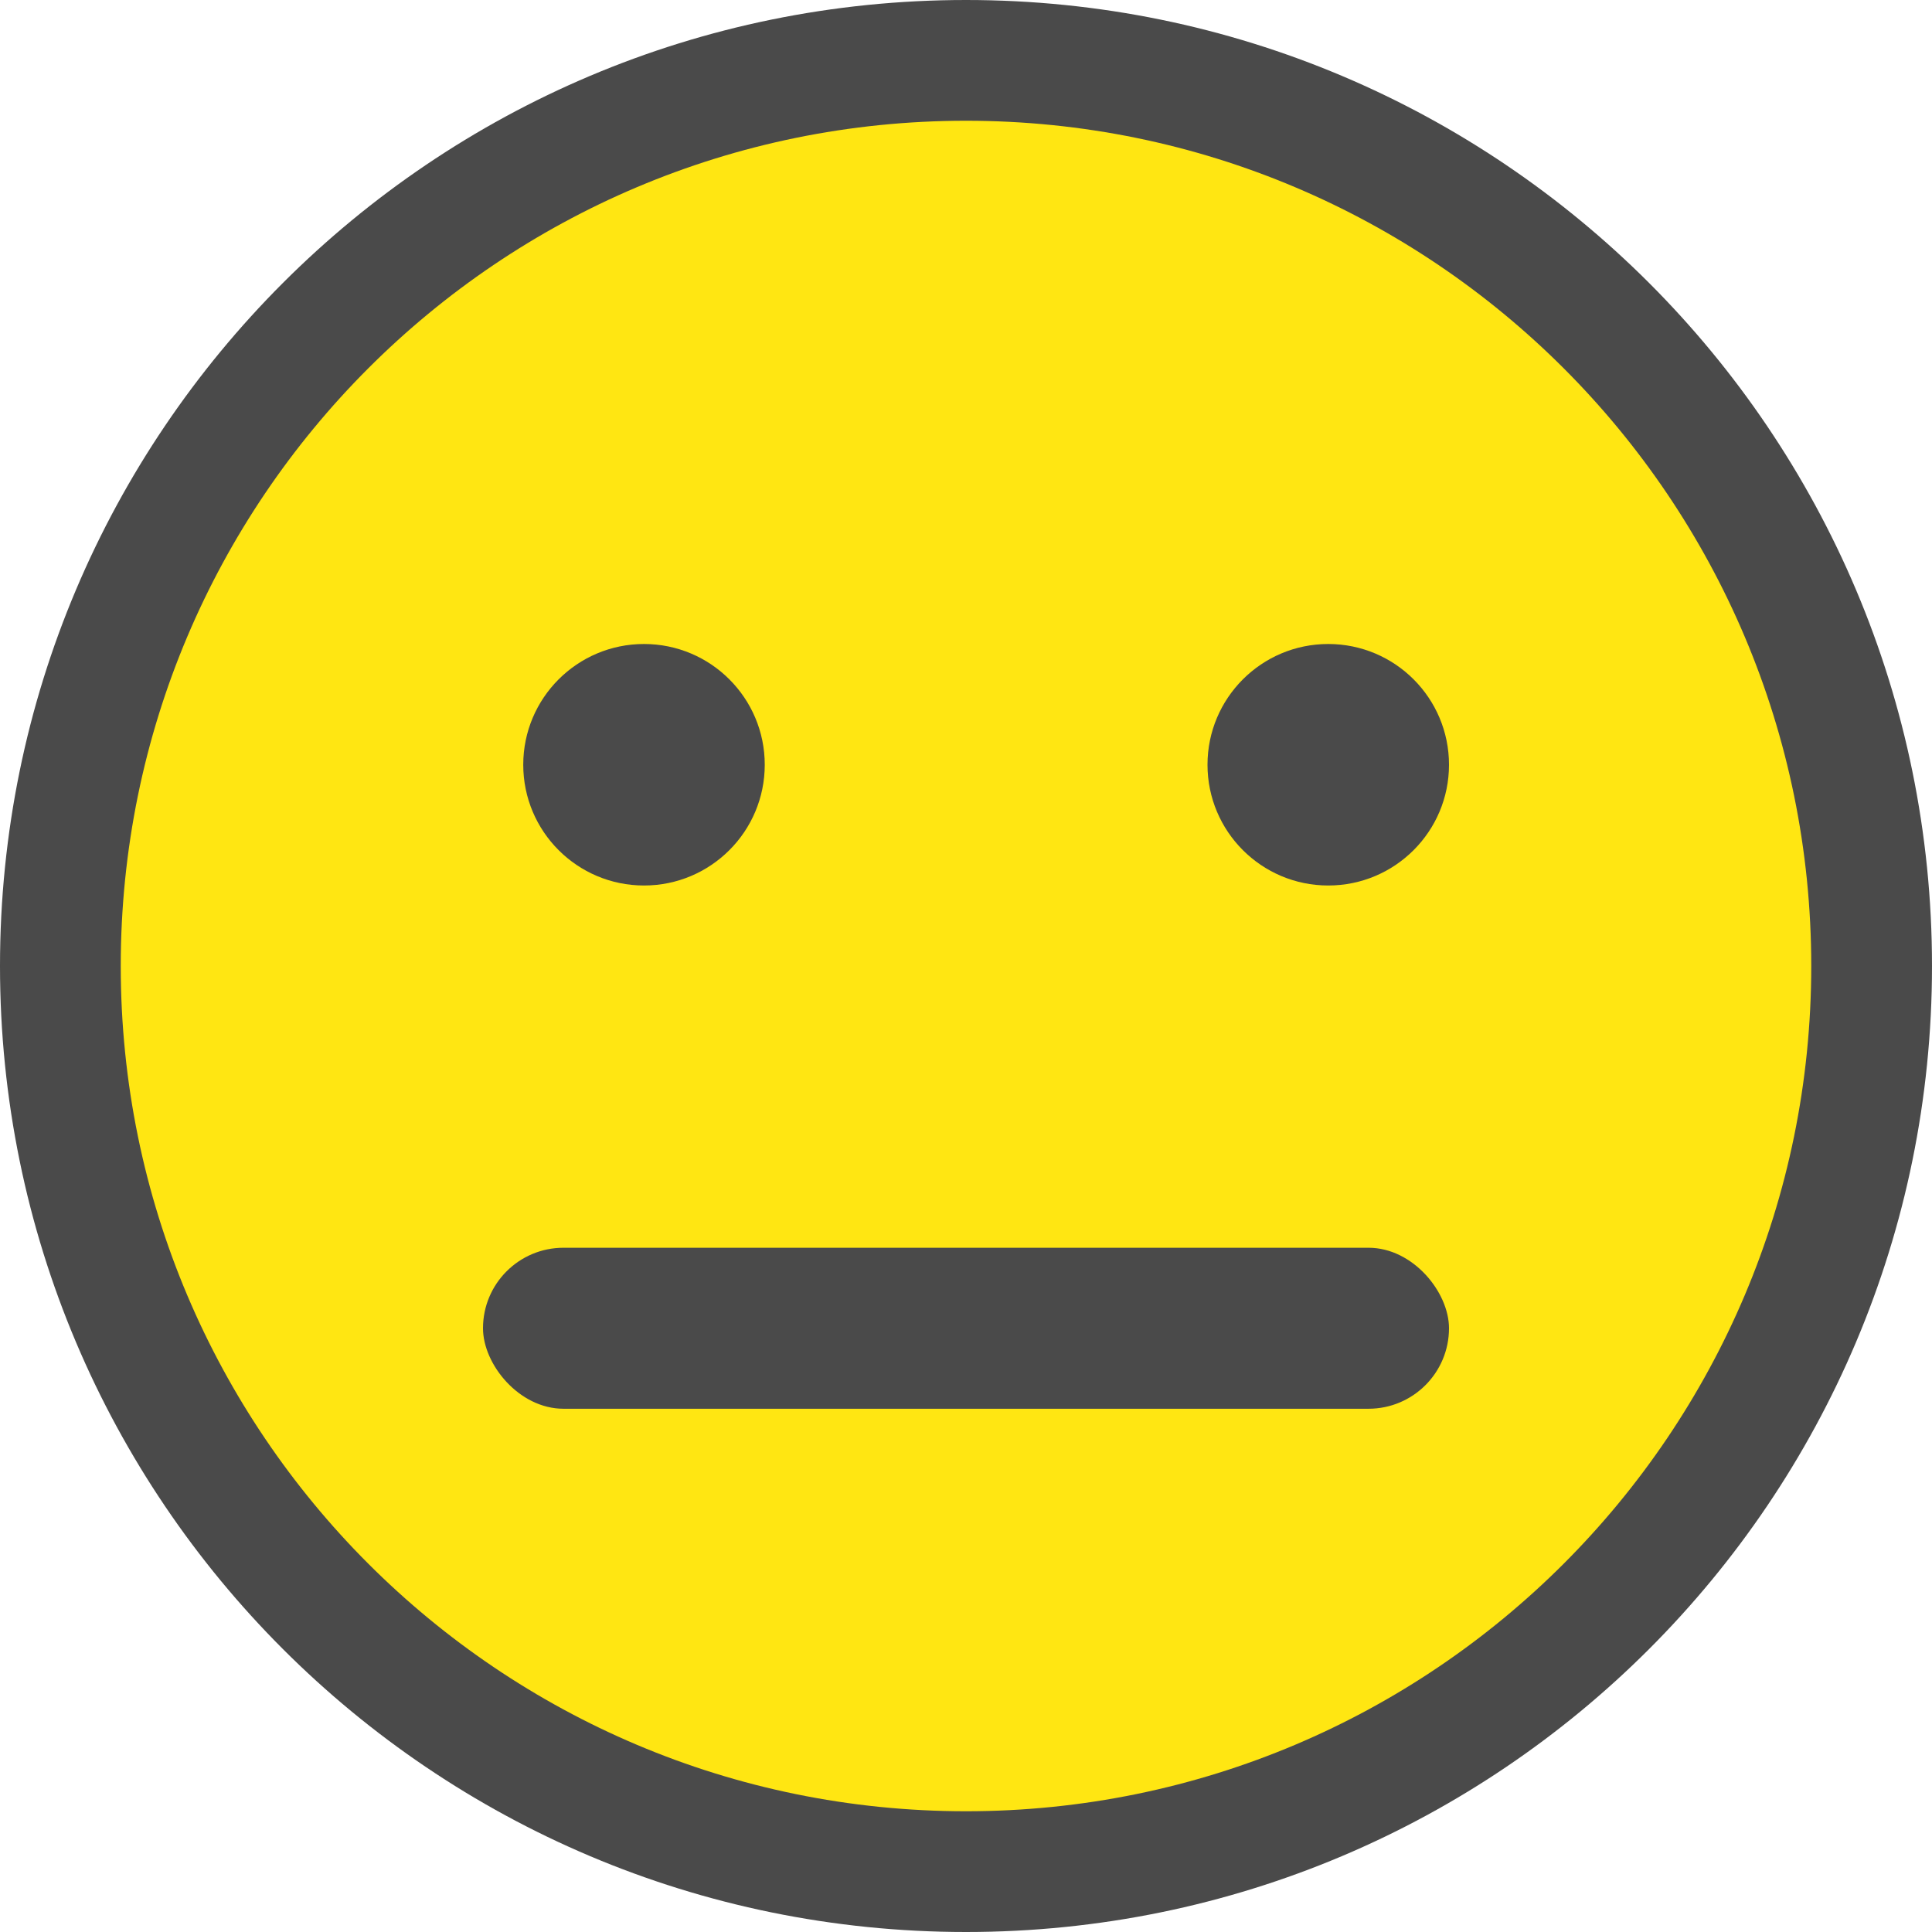<svg xmlns="http://www.w3.org/2000/svg" width="48" height="48"><g fill="none" fill-rule="evenodd"><path fill="#4A4A4A" d="M24 48C10.745 48 0 37.256 0 24S10.745 0 24 0s24 10.744 24 24-10.745 24-24 24z"/><path fill="#FFE612" d="M24 45C12.401 45 3 35.6 3 24S12.401 3 24 3s21 9.4 21 21-9.401 21-21 21z"/><rect width="24" height="4" x="12" y="31" fill="#4A4A4A" rx="2"/><circle cx="16" cy="19" r="3" fill="#4A4A4A"/><circle cx="33" cy="19" r="3" fill="#4A4A4A"/></g></svg>